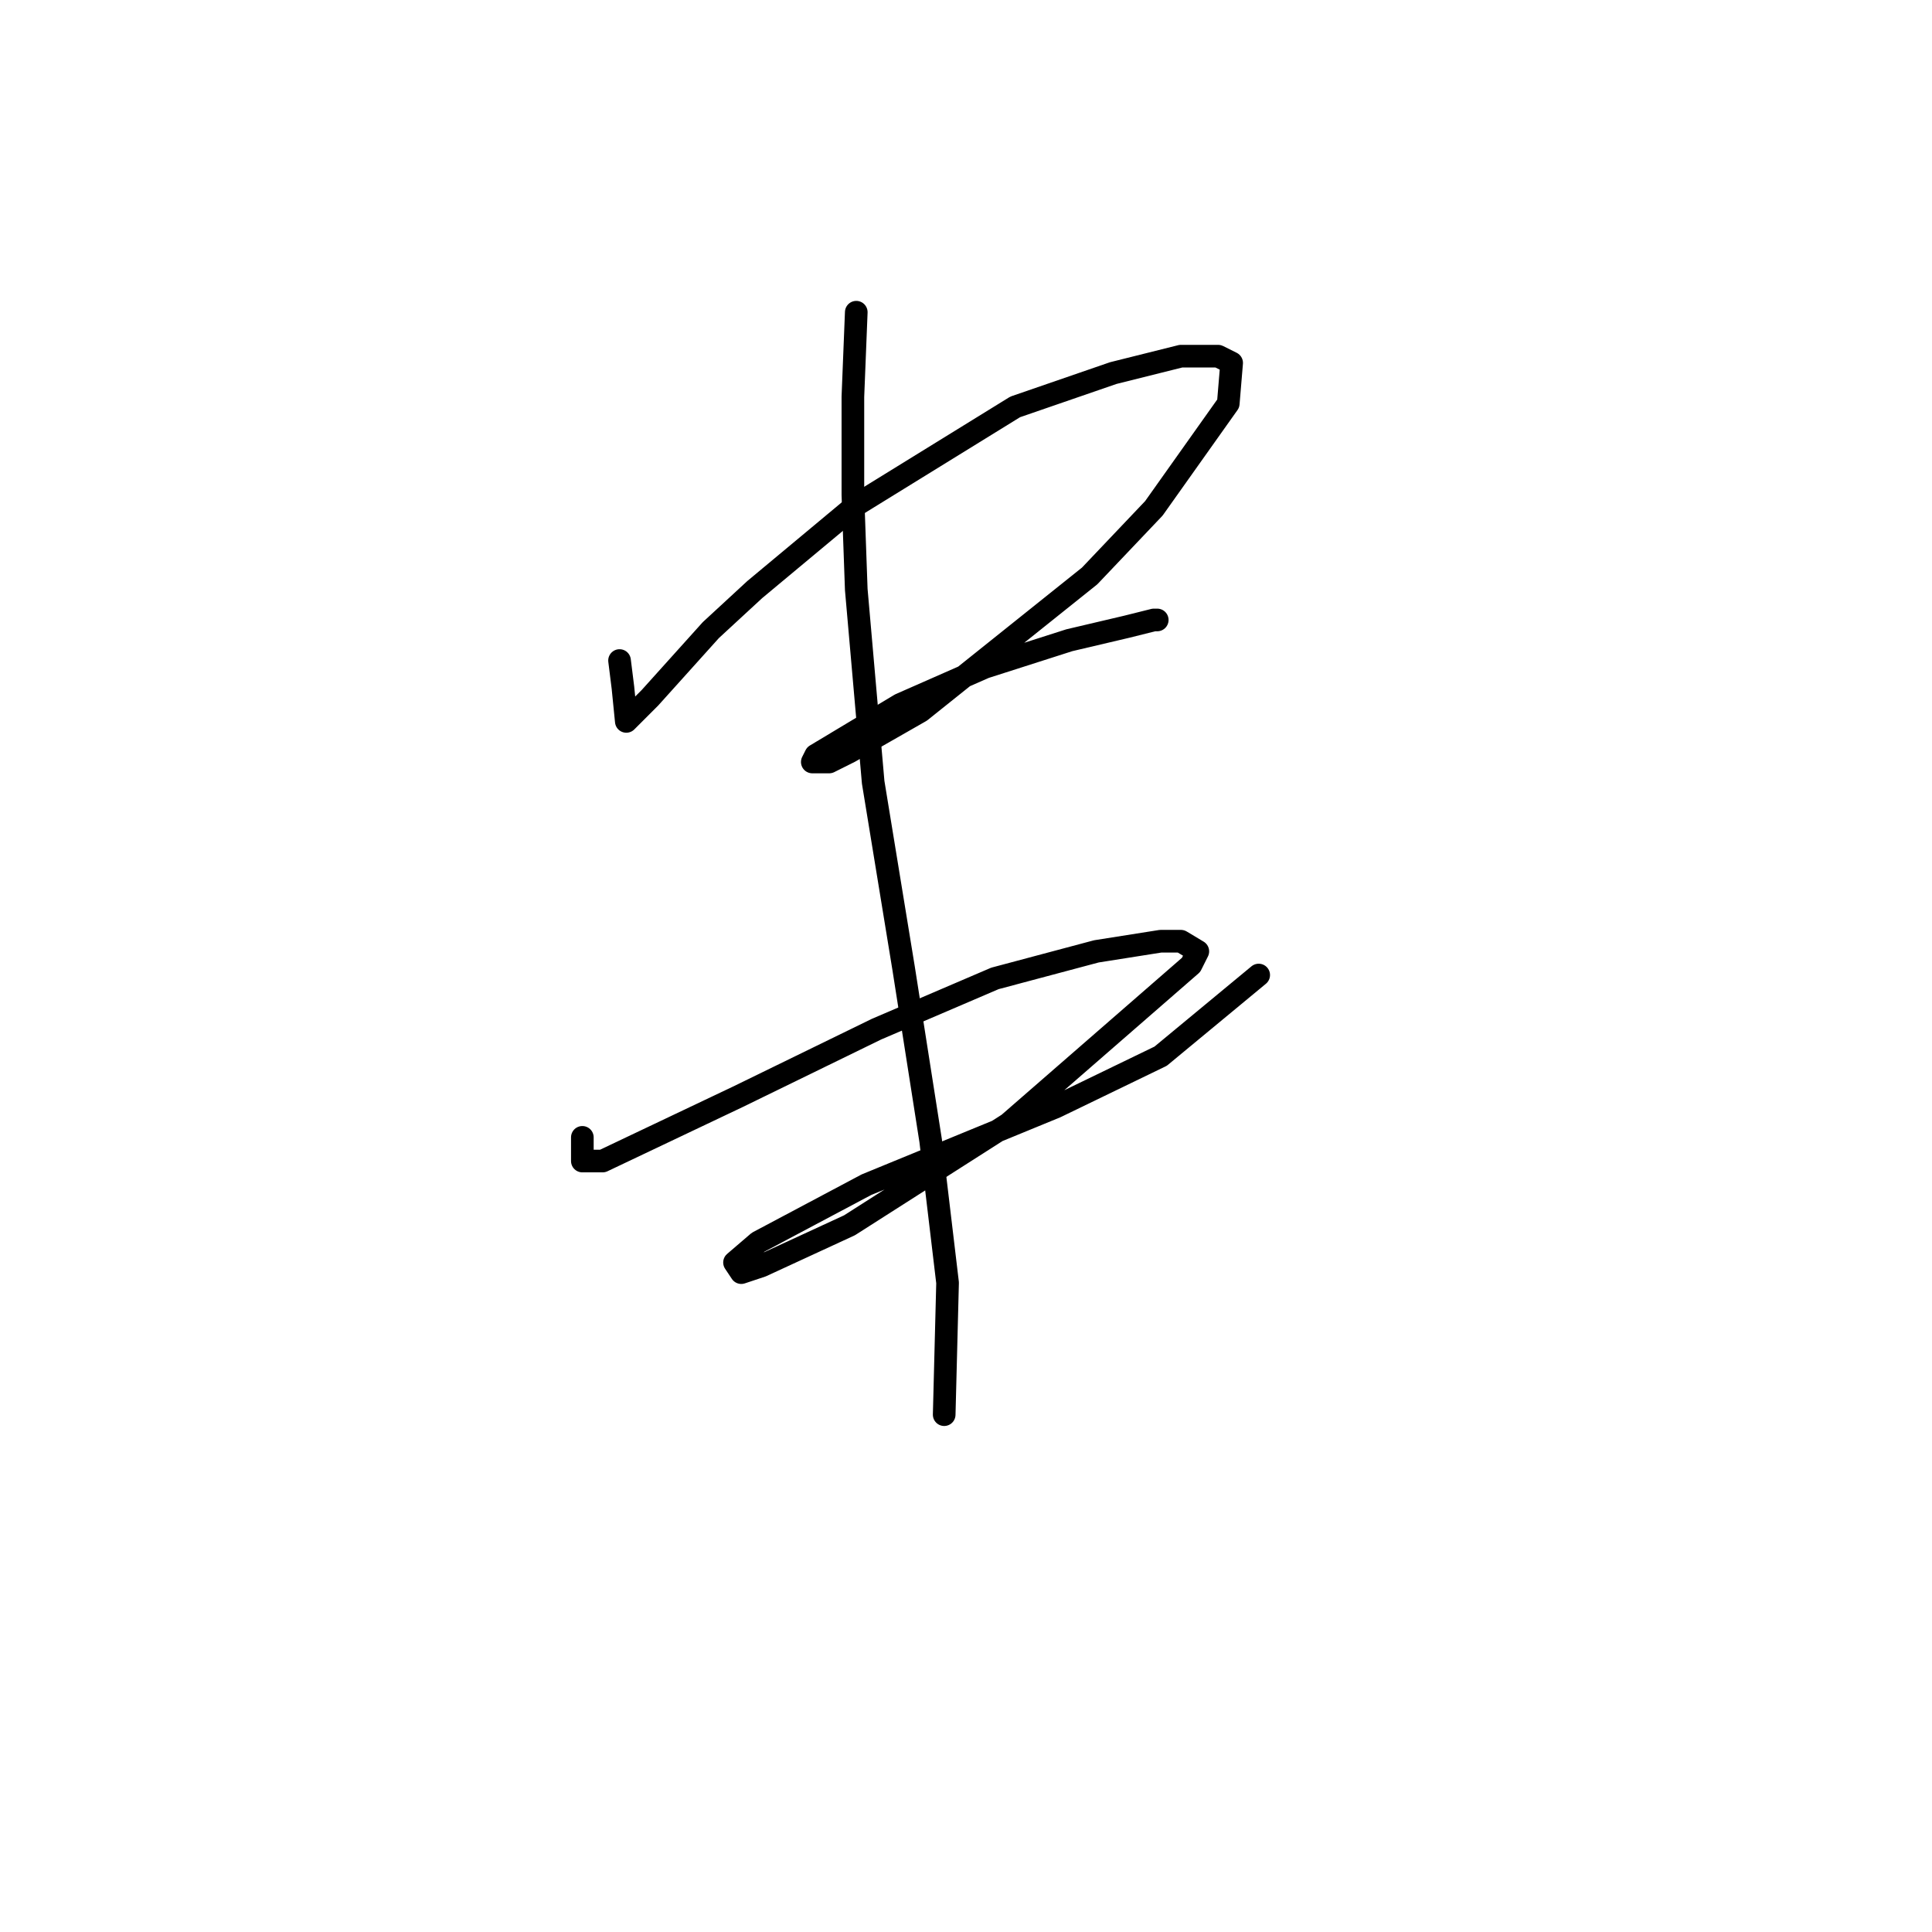 <?xml version="1.0" standalone="no"?>
    <svg width="256" height="256" xmlns="http://www.w3.org/2000/svg" version="1.1">
    <polyline stroke="black" stroke-width="3" stroke-linecap="round" fill="transparent" stroke-linejoin="round" points="82.093 87.524 82.541 91.109 82.989 95.59 86.126 92.453 94.191 83.491 100.017 78.114 113.46 66.911 134.52 53.916 147.515 49.435 156.477 47.195 161.406 47.195 163.199 48.091 162.751 53.468 152.893 67.359 144.379 76.321 121.974 94.245 112.563 99.623 109.875 100.967 107.634 100.967 108.083 100.071 119.285 93.349 130.488 88.42 141.69 84.835 149.308 83.043 152.893 82.147 153.341 82.147 153.341 82.147 " />
        <polyline stroke="black" stroke-width="3" stroke-linecap="round" fill="transparent" stroke-linejoin="round" points="77.164 150.706 77.164 152.499 77.164 153.843 79.852 153.843 97.776 145.329 116.148 136.367 131.832 129.645 145.275 126.061 153.789 124.716 156.477 124.716 158.718 126.061 157.822 127.853 133.624 148.914 112.563 162.357 100.913 167.734 98.224 168.63 97.328 167.286 100.465 164.597 114.804 156.98 139.898 146.673 153.789 139.952 166.784 129.197 166.784 129.197 " />
        <polyline stroke="black" stroke-width="3" stroke-linecap="round" fill="transparent" stroke-linejoin="round" points="113.46 41.37 113.012 52.572 113.012 65.567 113.46 78.114 115.7 103.656 119.733 128.301 123.318 151.154 125.558 169.974 125.11 187.45 125.11 187.45 " />
        </svg>